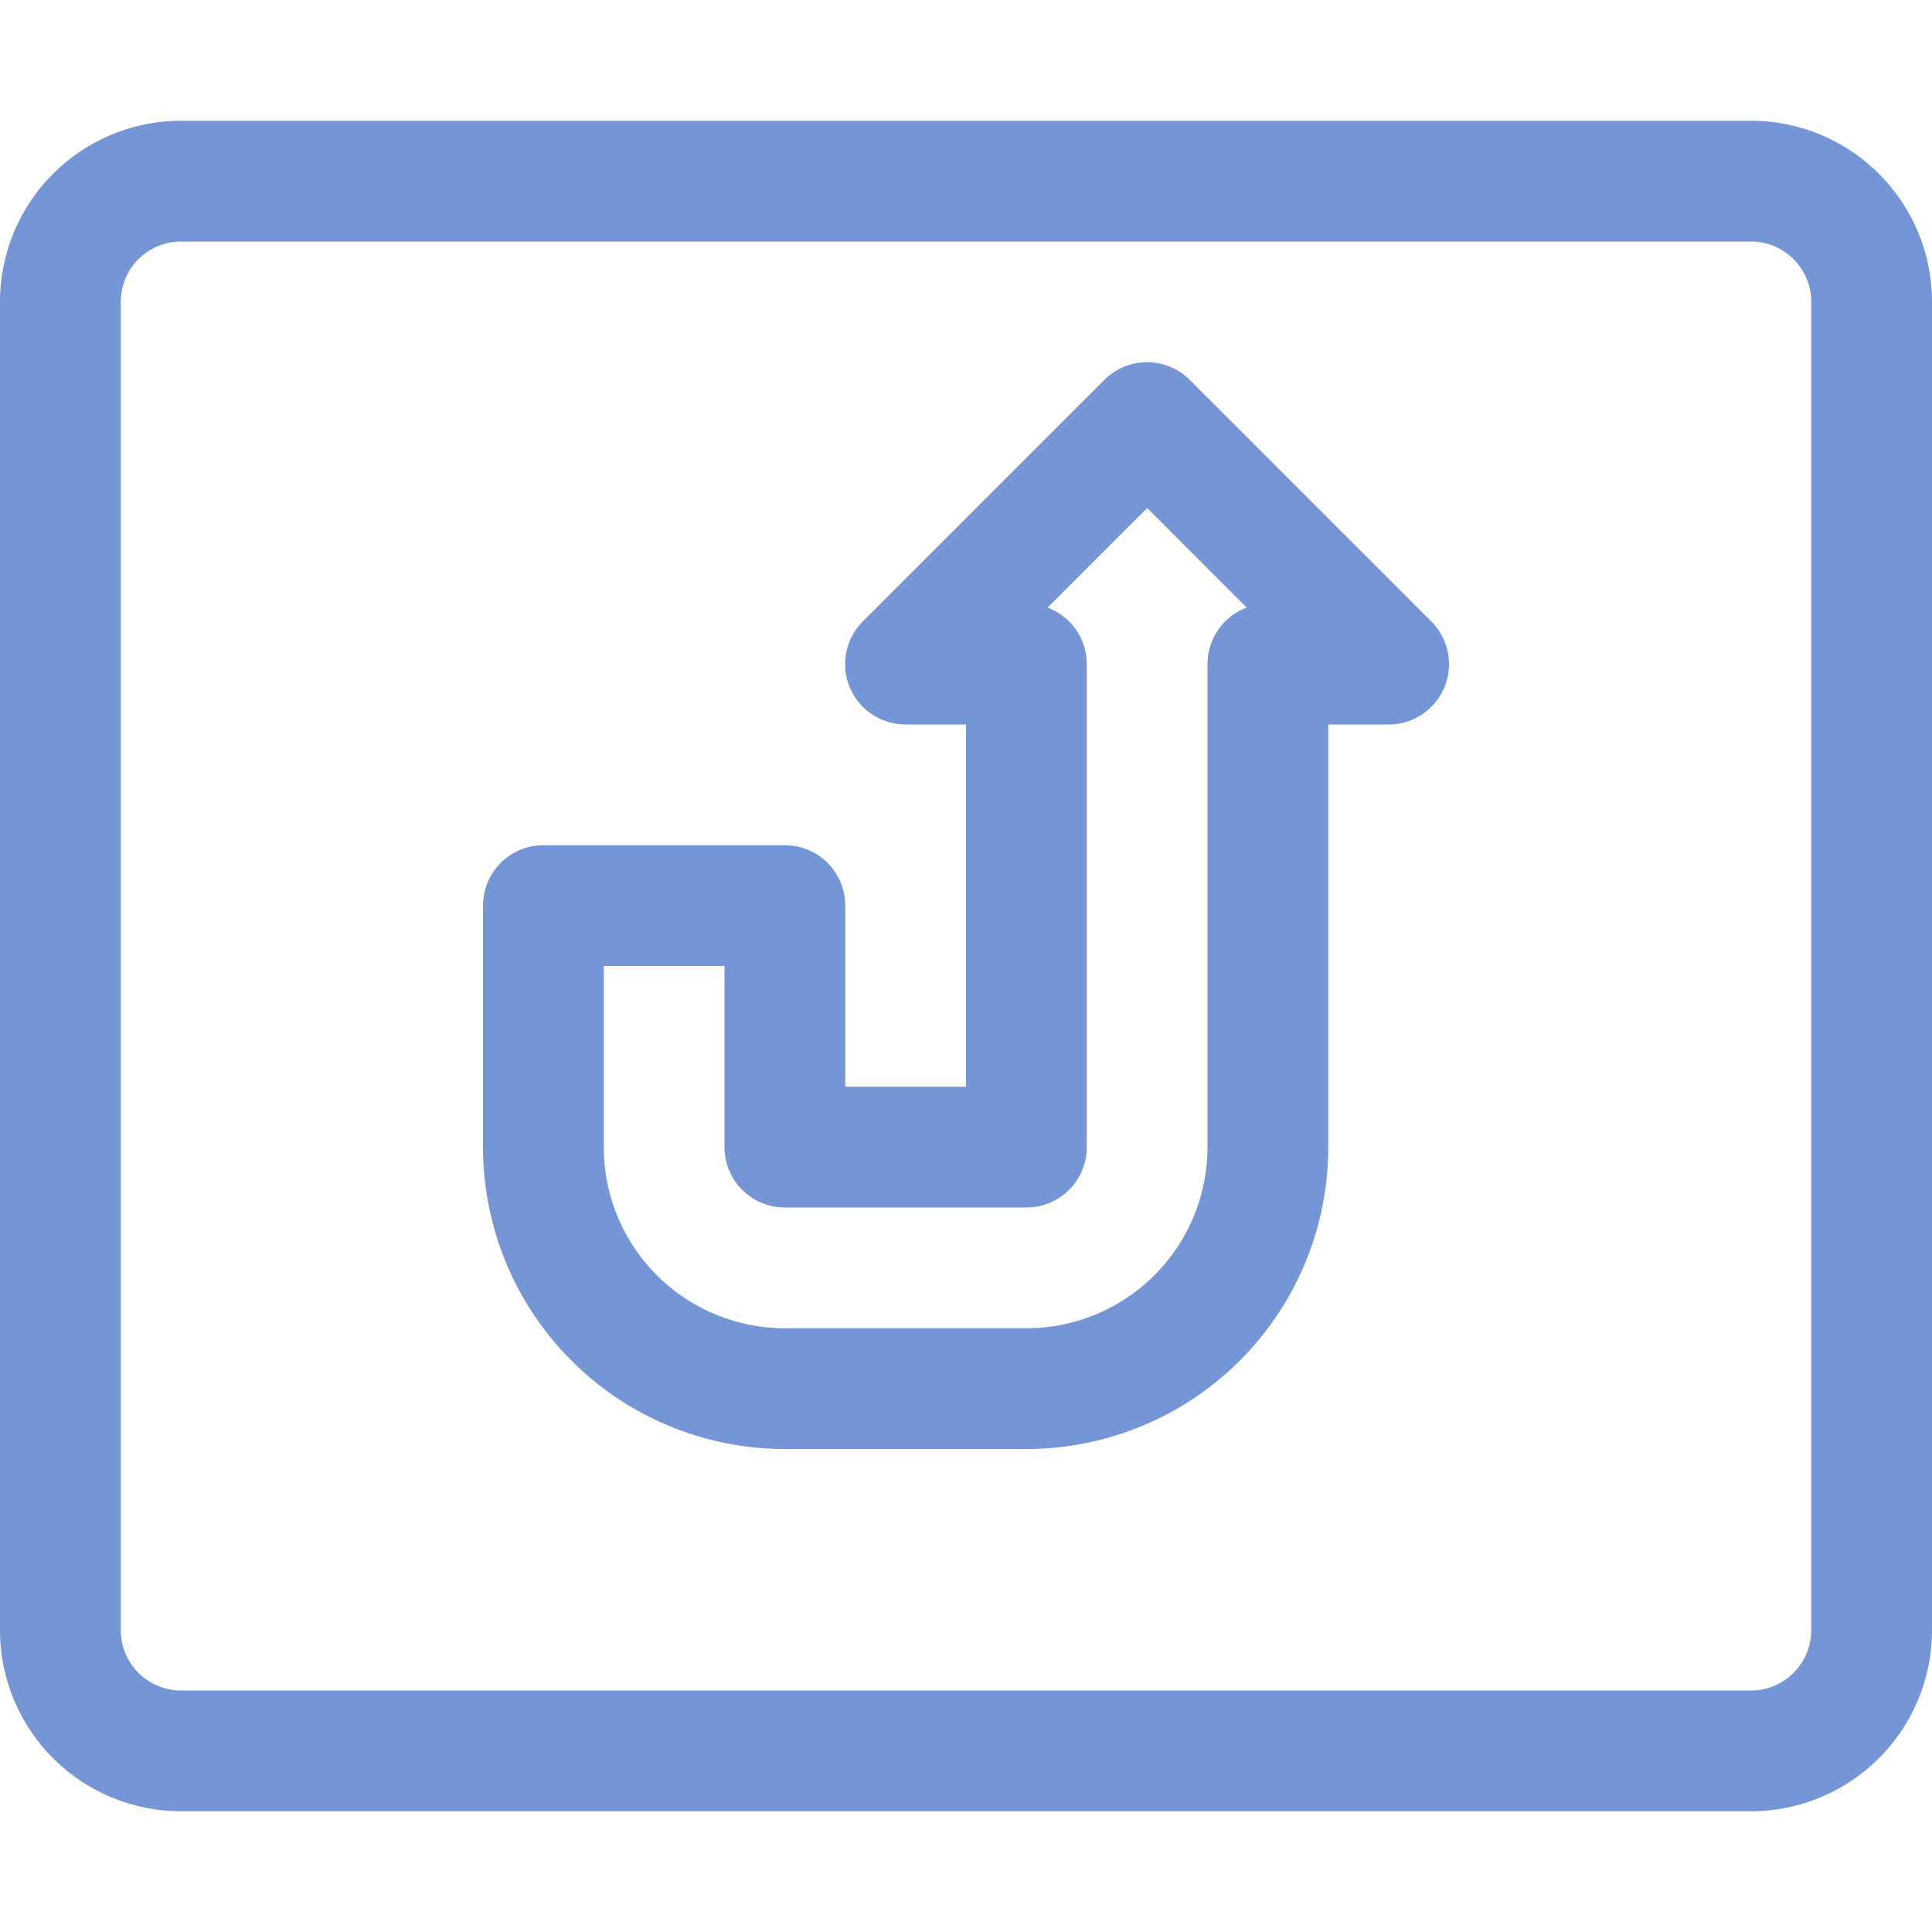 <svg xmlns="http://www.w3.org/2000/svg" viewBox="0 0 16 16"><defs><style type="text/css">.skinbase80{fill:#517bcc;fill-opacity:0.8;}</style></defs><title>动作按钮-上一张</title><path class="skinbase80" d="M14.5,15H1.5A1.5,1.5,0,0,1,0,13.5V2.5A1.5,1.5,0,0,1,1.5,1h13A1.5,1.5,0,0,1,16,2.5v11A1.5,1.5,0,0,1,14.5,15ZM1.5,2a.5.5,0,0,0-.5.5v11a.5.5,0,0,0,.5.5h13a.5.5,0,0,0,.5-.5V2.5a.5.5,0,0,0-.5-.5Zm7,10h-2A2.5,2.5,0,0,1,4,9.5v-2A.5.5,0,0,1,4.5,7h2a.5.5,0,0,1,.5.5V9H8V6H7.5a.5.5,0,0,1-.354-.854l2-2a.5.5,0,0,1,.707,0l2,2A.5.5,0,0,1,11.5,6H11V9.5A2.5,2.5,0,0,1,8.5,12ZM5,8V9.5A1.5,1.5,0,0,0,6.5,11h2A1.5,1.5,0,0,0,10,9.5v-4a.5.5,0,0,1,.324-.468L9.5,4.207l-.825.825A.5.5,0,0,1,9,5.5v4a.5.5,0,0,1-.5.5h-2A.5.5,0,0,1,6,9.5V8Z"/></svg>